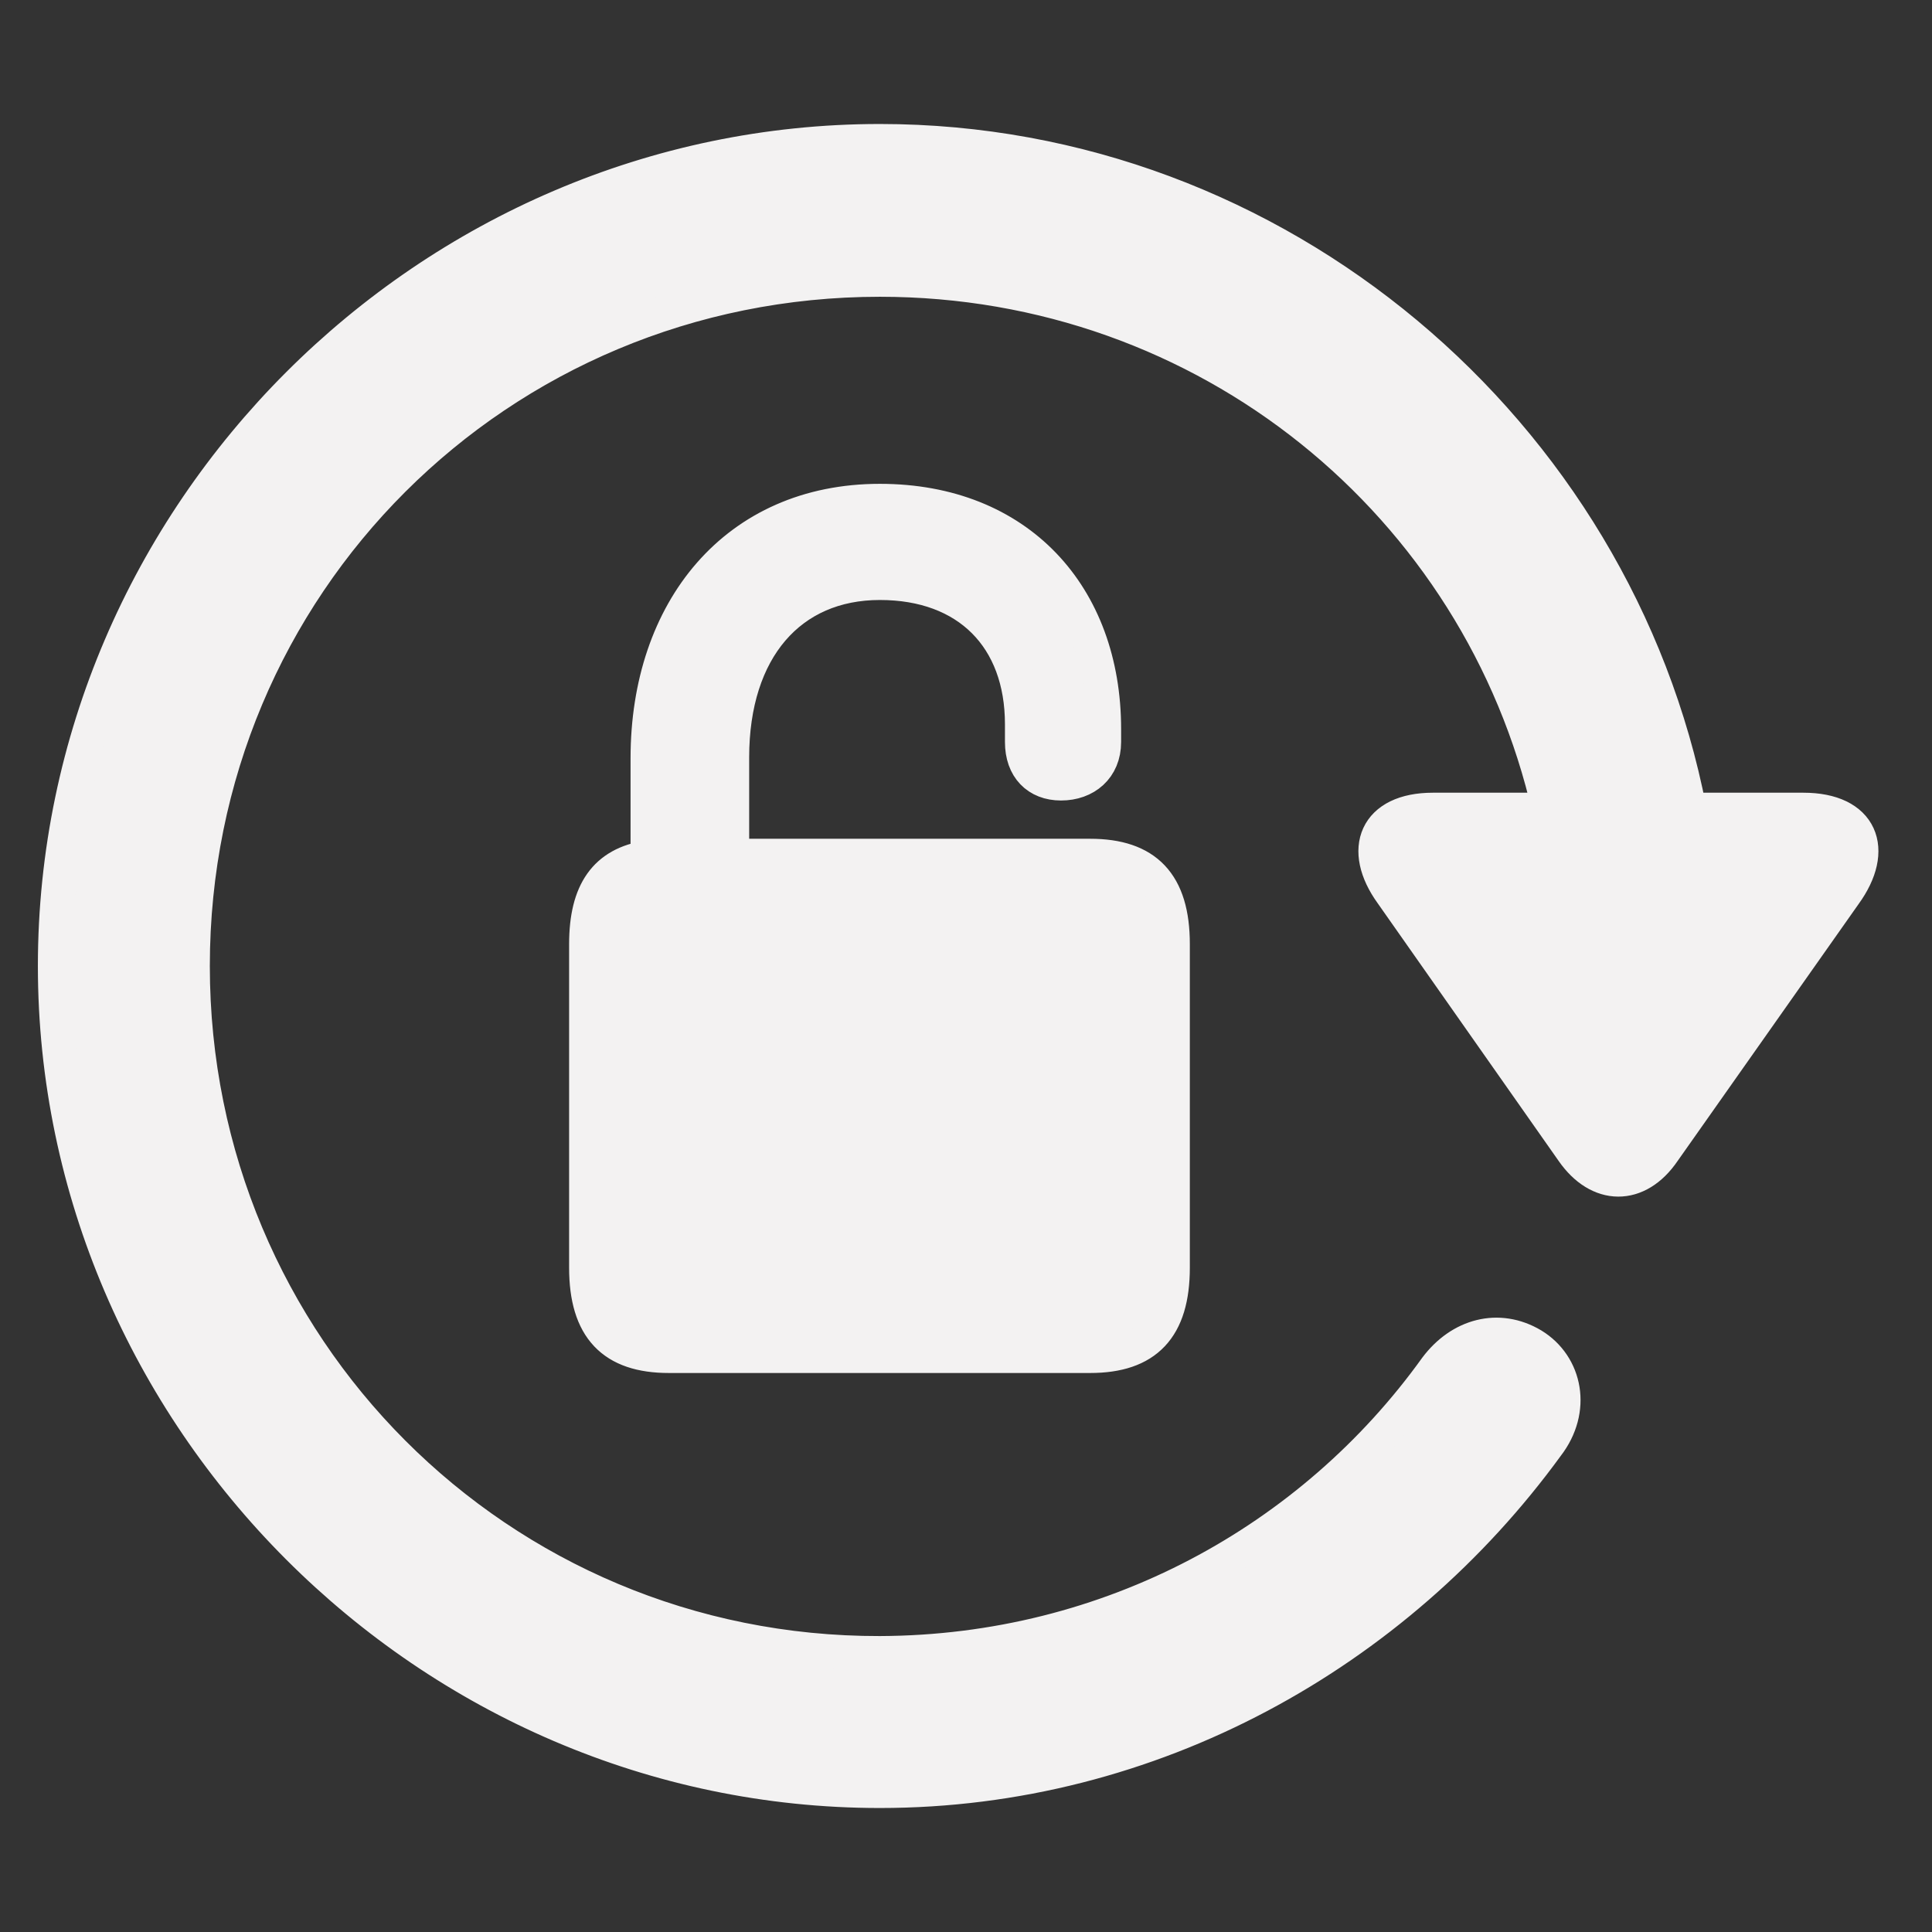 <!DOCTYPE svg PUBLIC "-//W3C//DTD SVG 1.1//EN" "http://www.w3.org/Graphics/SVG/1.1/DTD/svg11.dtd">
<!-- Uploaded to: SVG Repo, www.svgrepo.com, Transformed by: SVG Repo Mixer Tools -->
<svg fill="#f3f2f2" width="800px" height="800px" viewBox="0 0 56 56" xmlns="http://www.w3.org/2000/svg" stroke="#f3f2f2">
<rect x="0" y="0" width="56" height="56" fill="#333333" stroke="none"/>
<g id="SVGRepo_bgCarrier" stroke-width="0"/>
<g id="SVGRepo_tracerCarrier" stroke-linecap="round" stroke-linejoin="round"/>
<g id="SVGRepo_iconCarrier">
<path d="M 1.598 28 C 1.598 41.055 12.426 51.906 25.504 51.906 C 33.379 51.906 40.457 47.922 44.84 41.898 C 45.637 40.867 45.379 39.578 44.418 38.992 C 43.434 38.406 42.332 38.711 41.629 39.648 C 38.043 44.641 32.184 47.898 25.504 47.922 C 14.441 47.945 5.582 39.039 5.582 28 C 5.582 16.938 14.441 8.102 25.504 8.102 C 34.996 8.102 42.895 14.617 44.91 23.477 L 41.535 23.477 C 39.871 23.477 39.426 24.625 40.34 25.891 L 45.59 33.367 C 46.34 34.445 47.465 34.469 48.215 33.367 L 53.465 25.914 C 54.402 24.625 53.957 23.477 52.27 23.477 L 48.965 23.477 C 46.832 12.508 37.035 4.094 25.504 4.094 C 12.426 4.094 1.598 14.922 1.598 28 Z M 19.387 39.297 L 31.598 39.297 C 33.215 39.297 33.988 38.5 33.988 36.742 L 33.988 27.367 C 33.988 25.609 33.215 24.812 31.598 24.812 L 21.215 24.812 L 21.215 21.953 C 21.215 18.812 22.902 16.891 25.504 16.891 C 28.059 16.891 29.629 18.484 29.629 20.992 L 29.629 21.508 C 29.629 22.258 30.074 22.703 30.754 22.703 C 31.457 22.703 31.996 22.258 31.996 21.508 L 31.996 21.133 C 31.996 17.266 29.512 14.524 25.504 14.524 C 21.332 14.524 18.777 17.688 18.777 21.977 L 18.777 24.859 C 17.559 25.047 16.996 25.844 16.996 27.367 L 16.996 36.742 C 16.996 38.5 17.77 39.297 19.387 39.297 Z"/>
</g>
</svg>